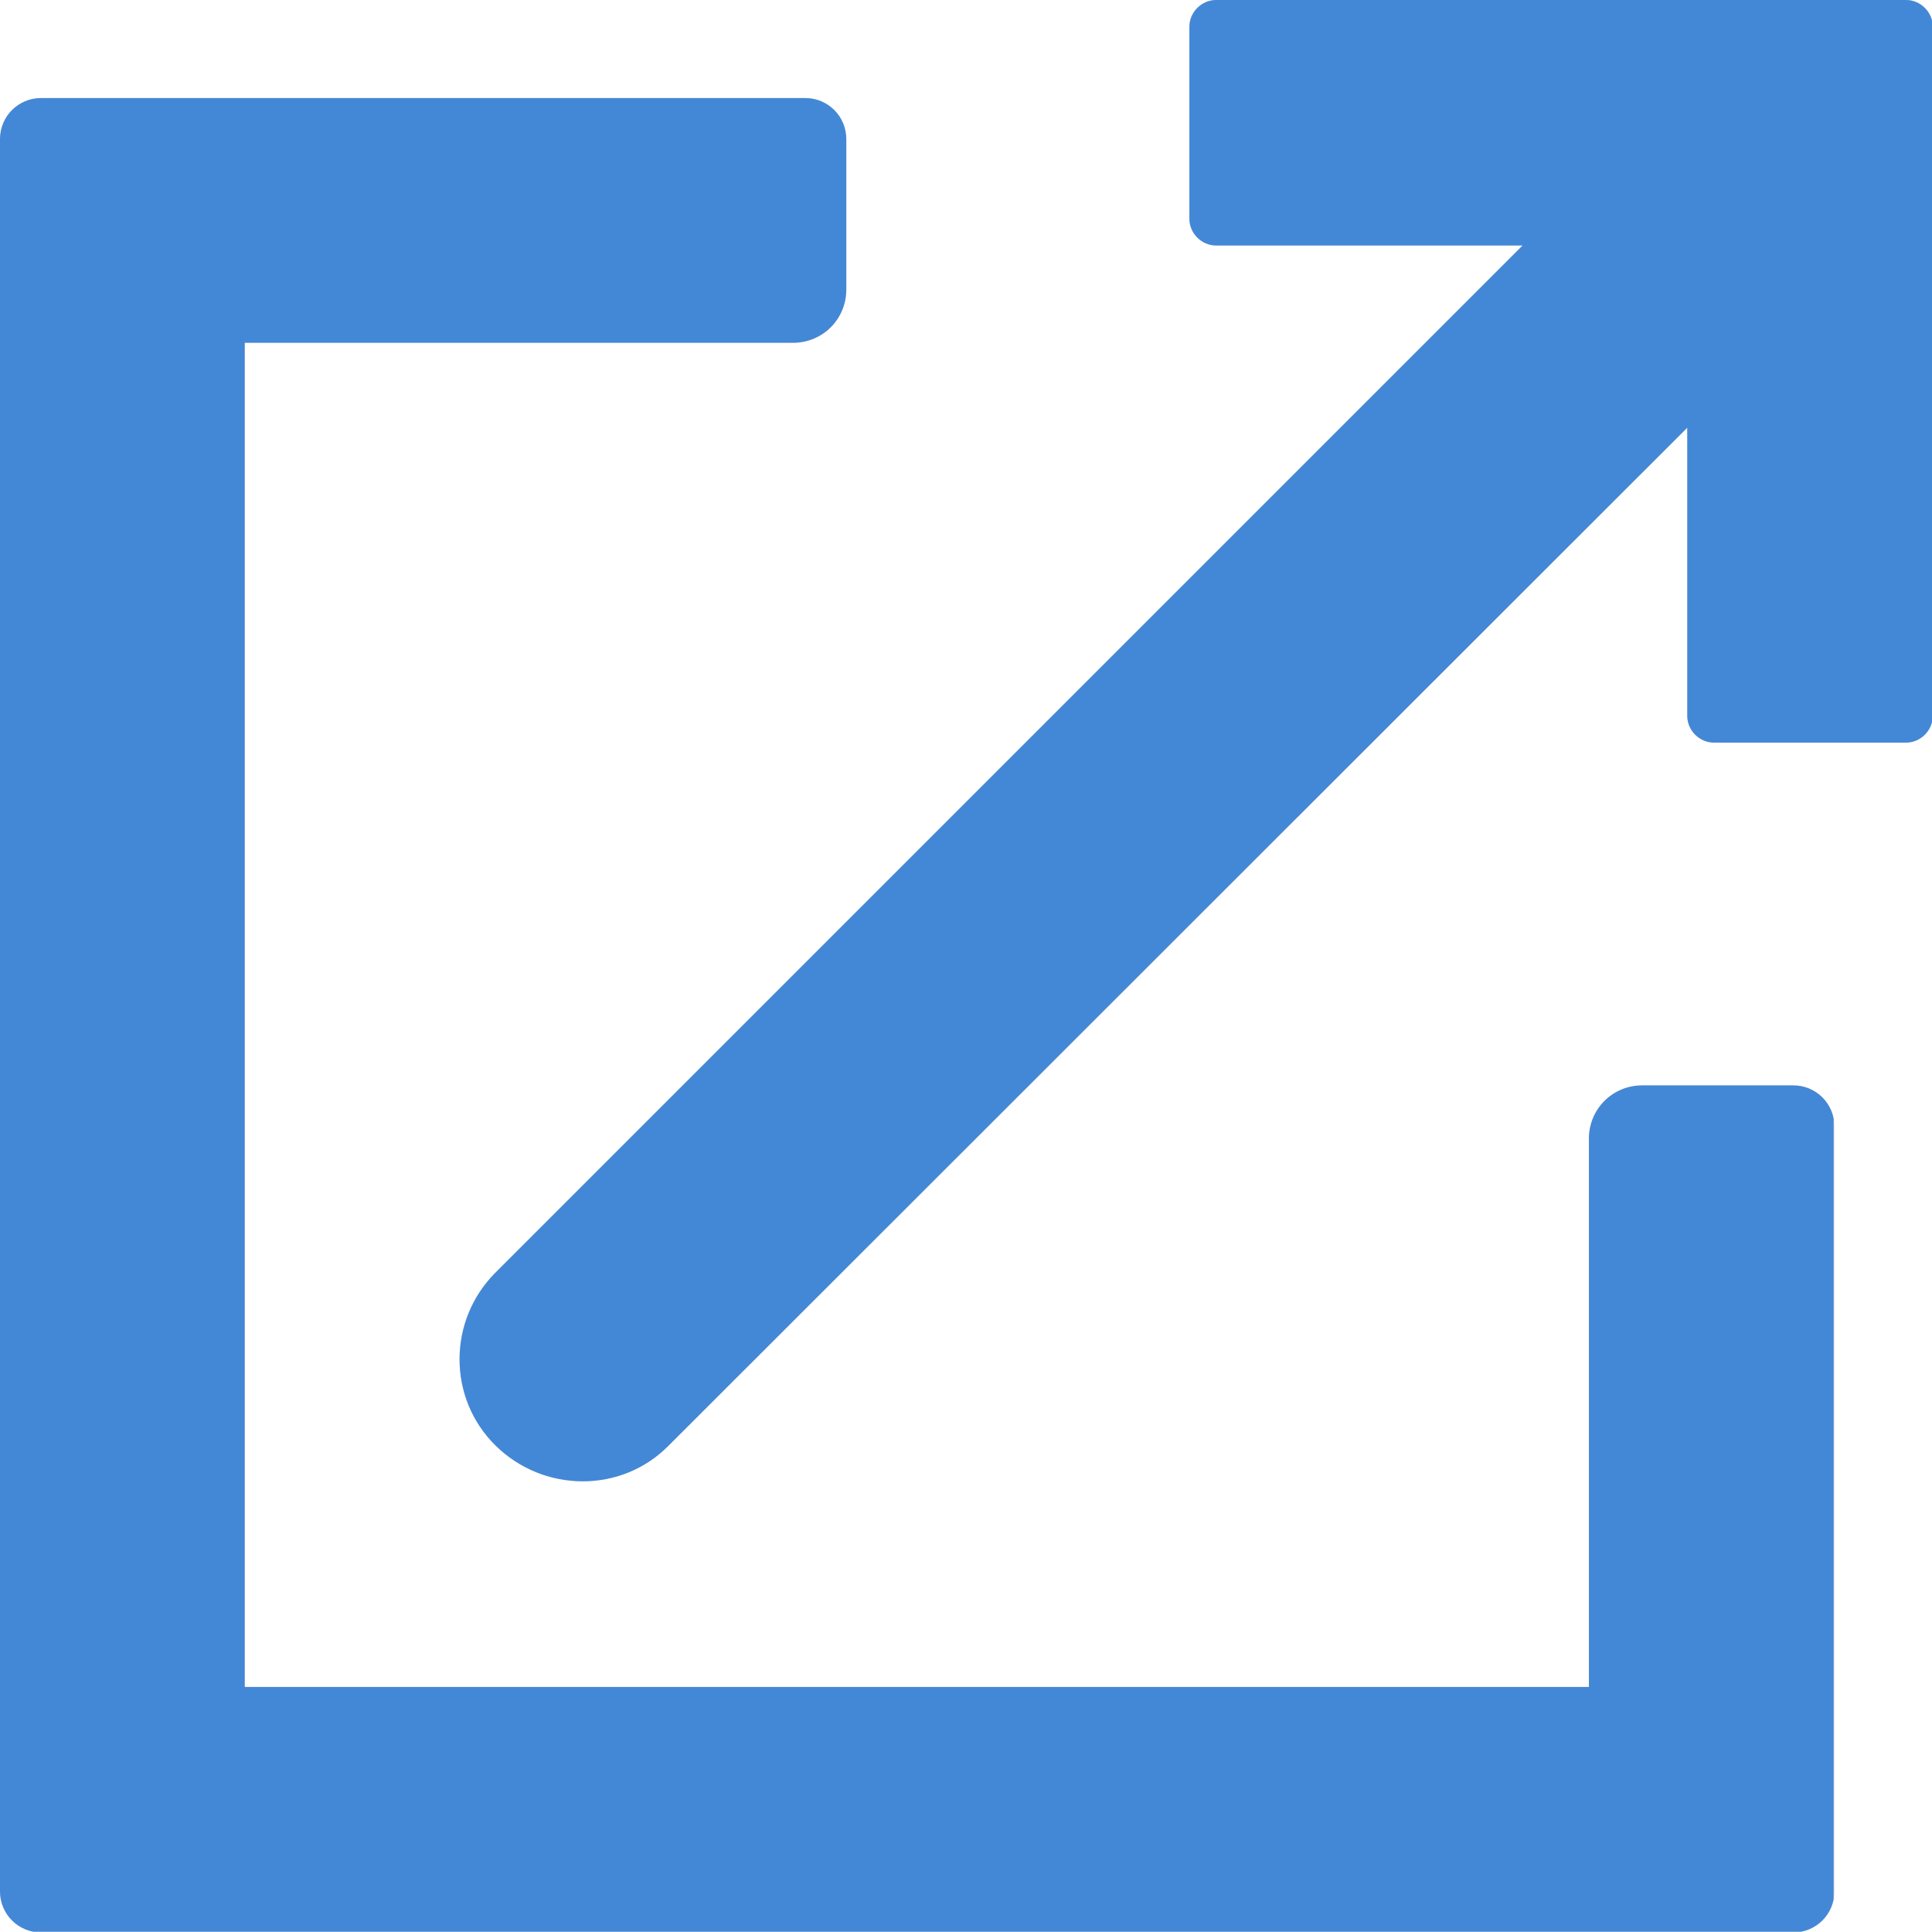 <svg
  version="1.1"
  xmlns="http://www.w3.org/2000/svg"
  xmlns:xlink="http://www.w3.org/1999/xlink"
  x="0px"
  y="0px"
  width="25.34px"
  height="25.34px"
  viewBox="0 0 25.34 25.34"
  style="enable-background:new 0 0 25.34 25.34;"
  xml:space="preserve"
>
  <style type="text/css">
    .st0 {
      clip-path: url(#SVGID_2_);
    }
    .st1 {
      fill: #4388d6;
    }
    .st2 {
      clip-path: url(#SVGID_4_);
    }
    .st3 {
      clip-path: url(#SVGID_6_);
    }
    .st4 {
      clip-path: url(#SVGID_8_);
    }
  </style>
  <defs> </defs>
  <g id="goto_2_">
    <g id="Group_14_1_" transform="translate(0 1.286)">
      <g>
        <defs>
          <path
            id="SVGID_1_"
            d="M0.54,0C0.24,0,0,0.24,0,0.54v22.98c0,0.3,0.24,0.54,0.54,0.54c0,0,0,0,0,0h22.98
					c0.3,0,0.54-0.24,0.54-0.54l0,0V13.49c0-0.3-0.24-0.54-0.54-0.54l0,0h-1.98c-0.39,0-0.7,0.31-0.7,0.7v0v7.19H3.21V3.21h7.19
					c0.39,0,0.7-0.31,0.7-0.7V0.54c0-0.3-0.24-0.54-0.54-0.54l0,0L0.54,0z"
          ></path>
        </defs>
        <use xlink:href="#SVGID_1_" style="overflow:visible;fill:#E7D5D5;"
        ></use>
        <clipPath id="SVGID_2_">
          <use xlink:href="#SVGID_1_" style="overflow:visible;"></use>
        </clipPath>
        <g id="Group_13_1_" class="st0">
          <rect
            id="Rectangle_18_1_"
            y="0"
            class="st1"
            width="24.05"
            height="24.05"></rect>
        </g>
      </g>
    </g>
    <g id="Group_16_1_" transform="translate(6.03)">
      <g>
        <defs>
          <path
            id="SVGID_3_"
            d="M9.92,0C9.73,0,9.57,0.16,9.57,0.35v2.52c0,0.19,0.16,0.35,0.35,0.35h4.02L0.47,16.69
					c-0.63,0.63-0.63,1.65,0,2.27s1.65,0.63,2.27,0L16.1,5.61v3.78c0,0.19,0.16,0.35,0.35,0.35h2.52c0.19,0,0.35-0.16,0.35-0.35
					V0.35c0-0.19-0.16-0.35-0.35-0.35H9.92z"
          ></path>
        </defs>
        <use xlink:href="#SVGID_3_" style="overflow:visible;fill:#E7D5D5;"
        ></use>
        <clipPath id="SVGID_4_">
          <use xlink:href="#SVGID_3_" style="overflow:visible;"></use>
        </clipPath>
        <g id="Group_15_1_" class="st2">
          <rect
            id="Rectangle_19_1_"
            x="-0.16"
            class="st1"
            width="19.47"
            height="19.59"></rect>
        </g>
      </g>
    </g>
  </g>
</svg>